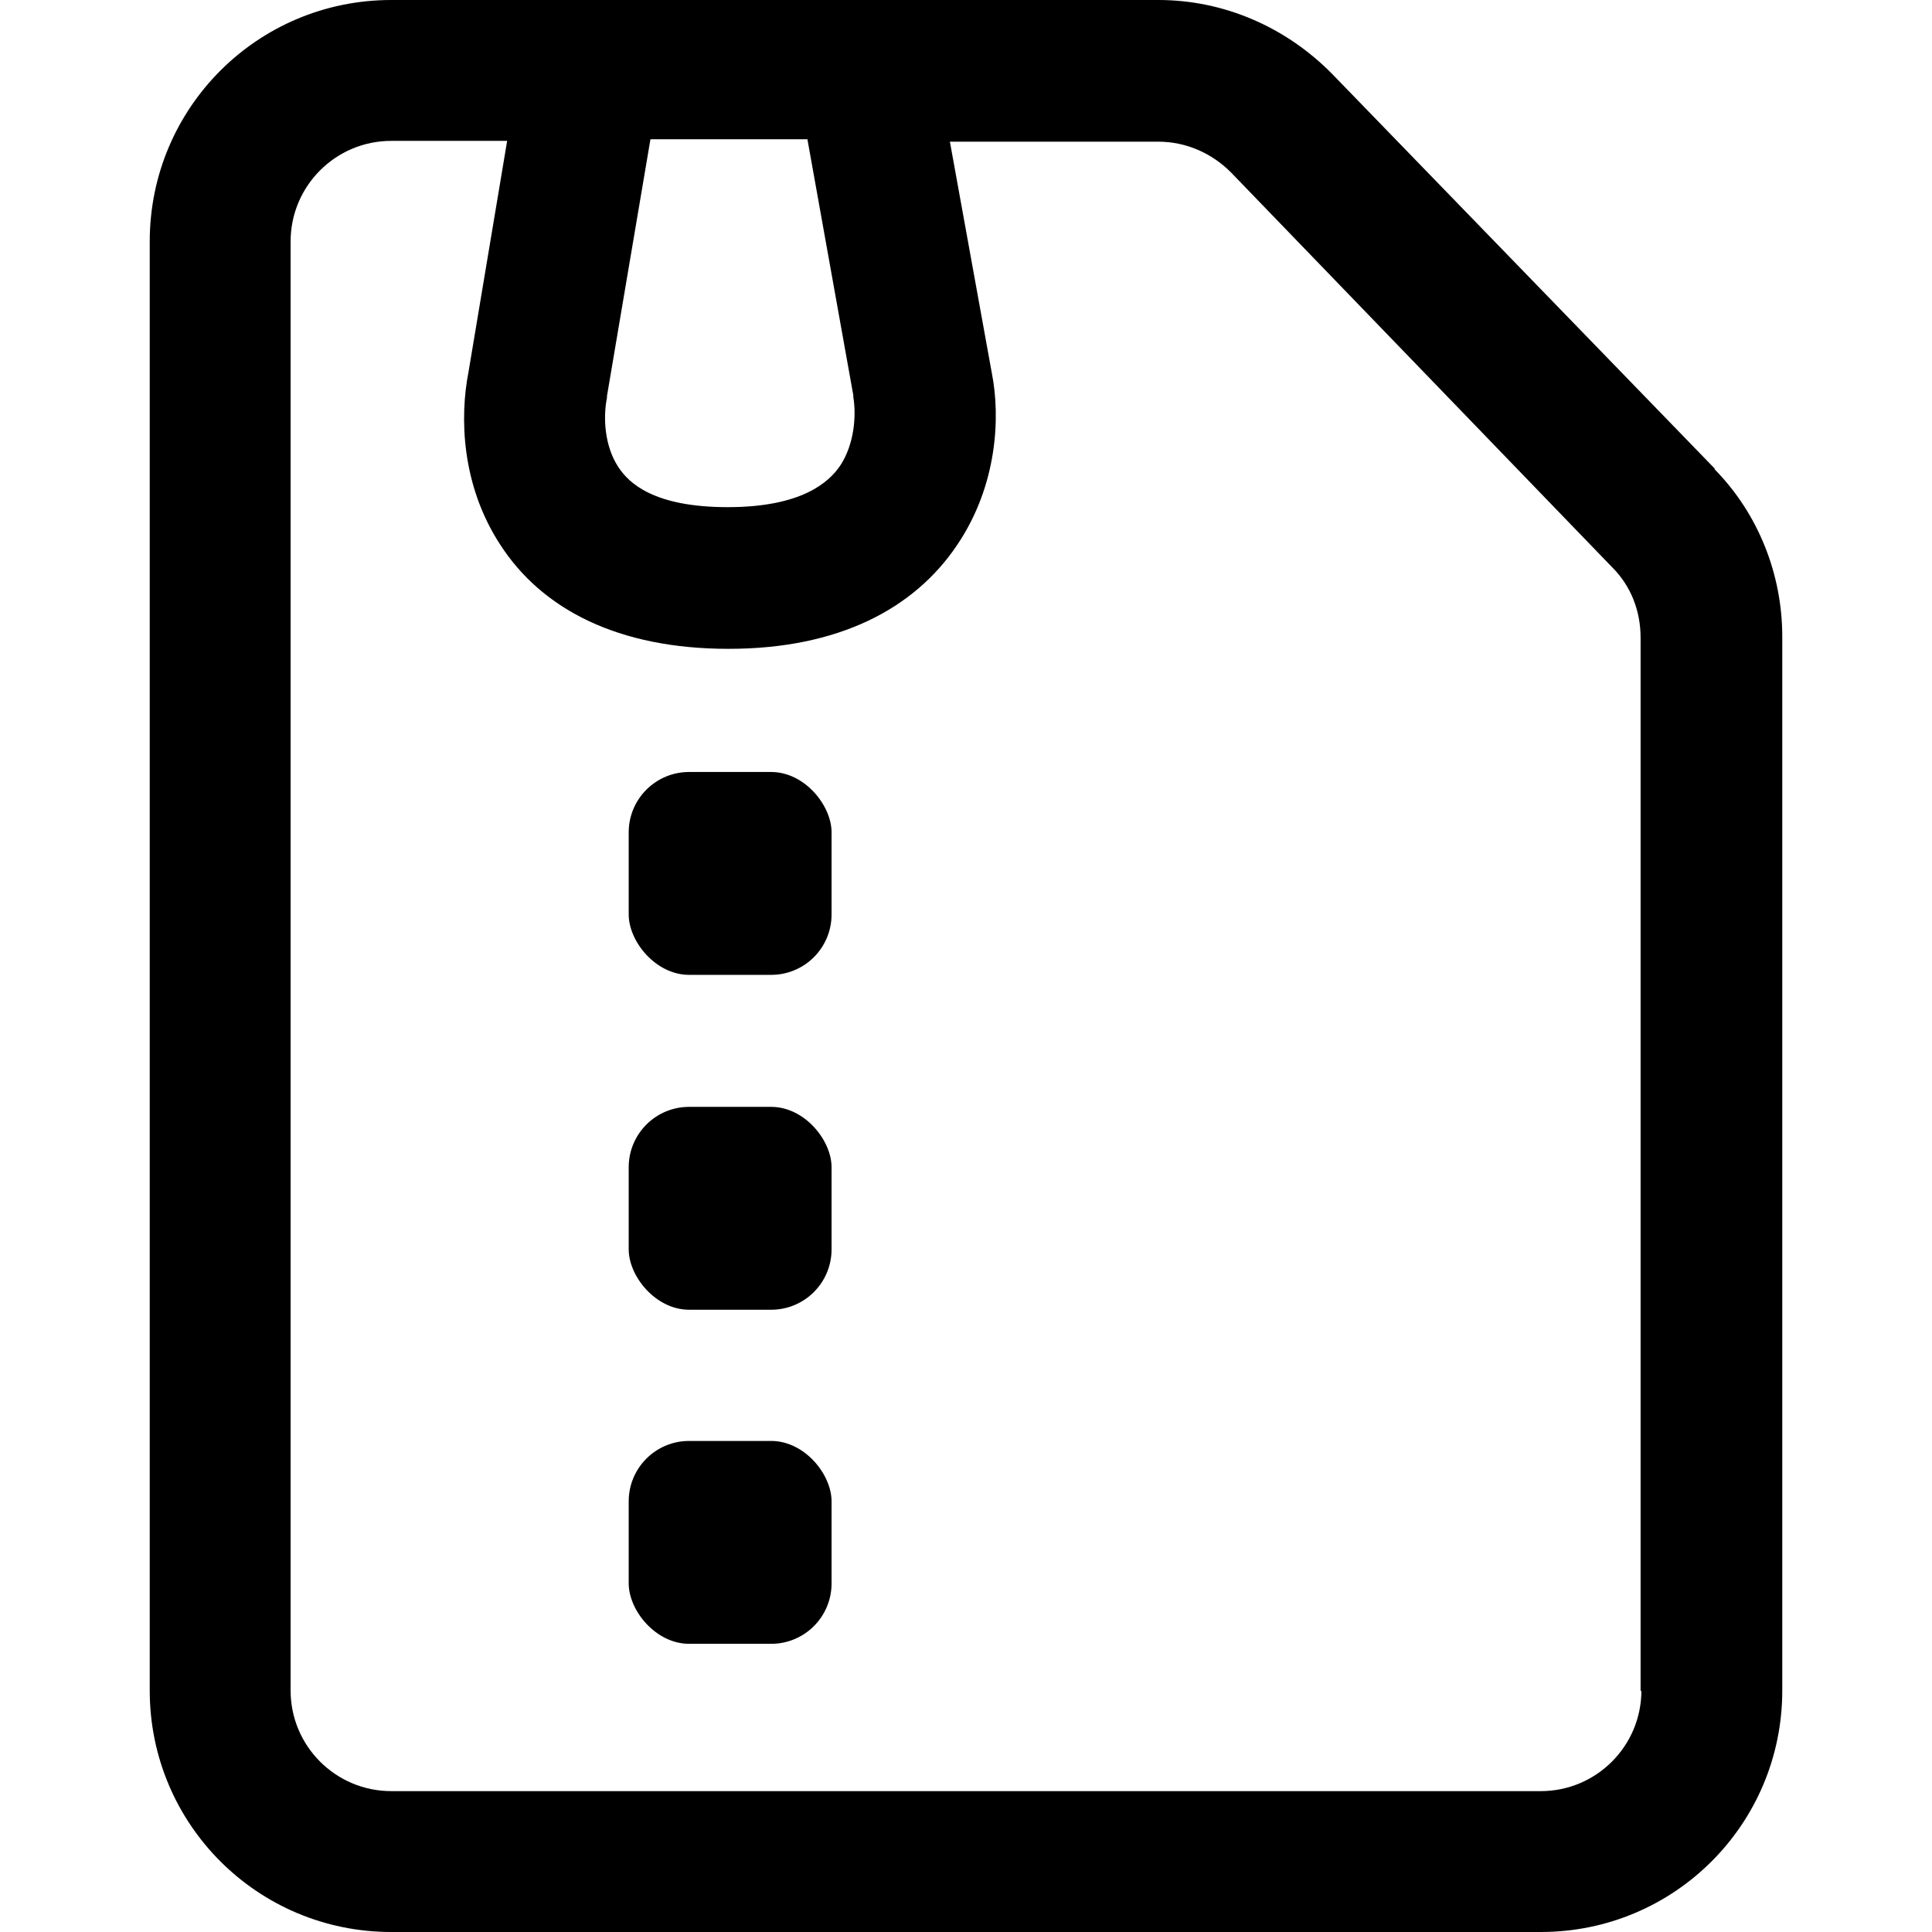 <?xml version="1.0" encoding="UTF-8"?>
<svg id="Lager_1" data-name="Lager 1" xmlns="http://www.w3.org/2000/svg" viewBox="0 0 24 24">
  <path d="M21.3,5.82L16.55.92c-.57-.58-1.34-.92-2.16-.92H4.86C3.2,0,1.86,1.34,1.86,3v18c0,1.66,1.34,3,3,3h14.28c1.66,0,3-1.34,3-3V7.91c0-.78-.3-1.53-.84-2.08ZM10.6,4.93h0c.04.24.01.59-.16.85-.14.21-.48.52-1.4.52-.92,0-1.23-.3-1.36-.5-.17-.26-.19-.61-.14-.86v-.02s.54-3.19.54-3.19h1.95l.57,3.18ZM20.39,21c0,.69-.56,1.25-1.25,1.25H4.86c-.69,0-1.25-.56-1.25-1.25V3c0-.69.56-1.25,1.25-1.25h1.44l-.48,2.87c-.11.56-.09,1.4.39,2.14.52.81,1.47,1.3,2.84,1.3,1.37,0,2.31-.5,2.84-1.29.5-.74.54-1.59.43-2.14l-.52-2.87h2.59c.34,0,.66.14.9.38l4.74,4.91c.23.23.35.54.35.87v13.09Z" fill-rule="evenodd"/>
  <rect x="7.81" y="9.59" width="2.52" height="2.52" rx=".75" ry=".75"/>
  <rect x="7.81" y="13.75" width="2.52" height="2.52" rx=".75" ry=".75"/>
  <rect x="7.81" y="17.9" width="2.52" height="2.52" rx=".75" ry=".75"/>
</svg>